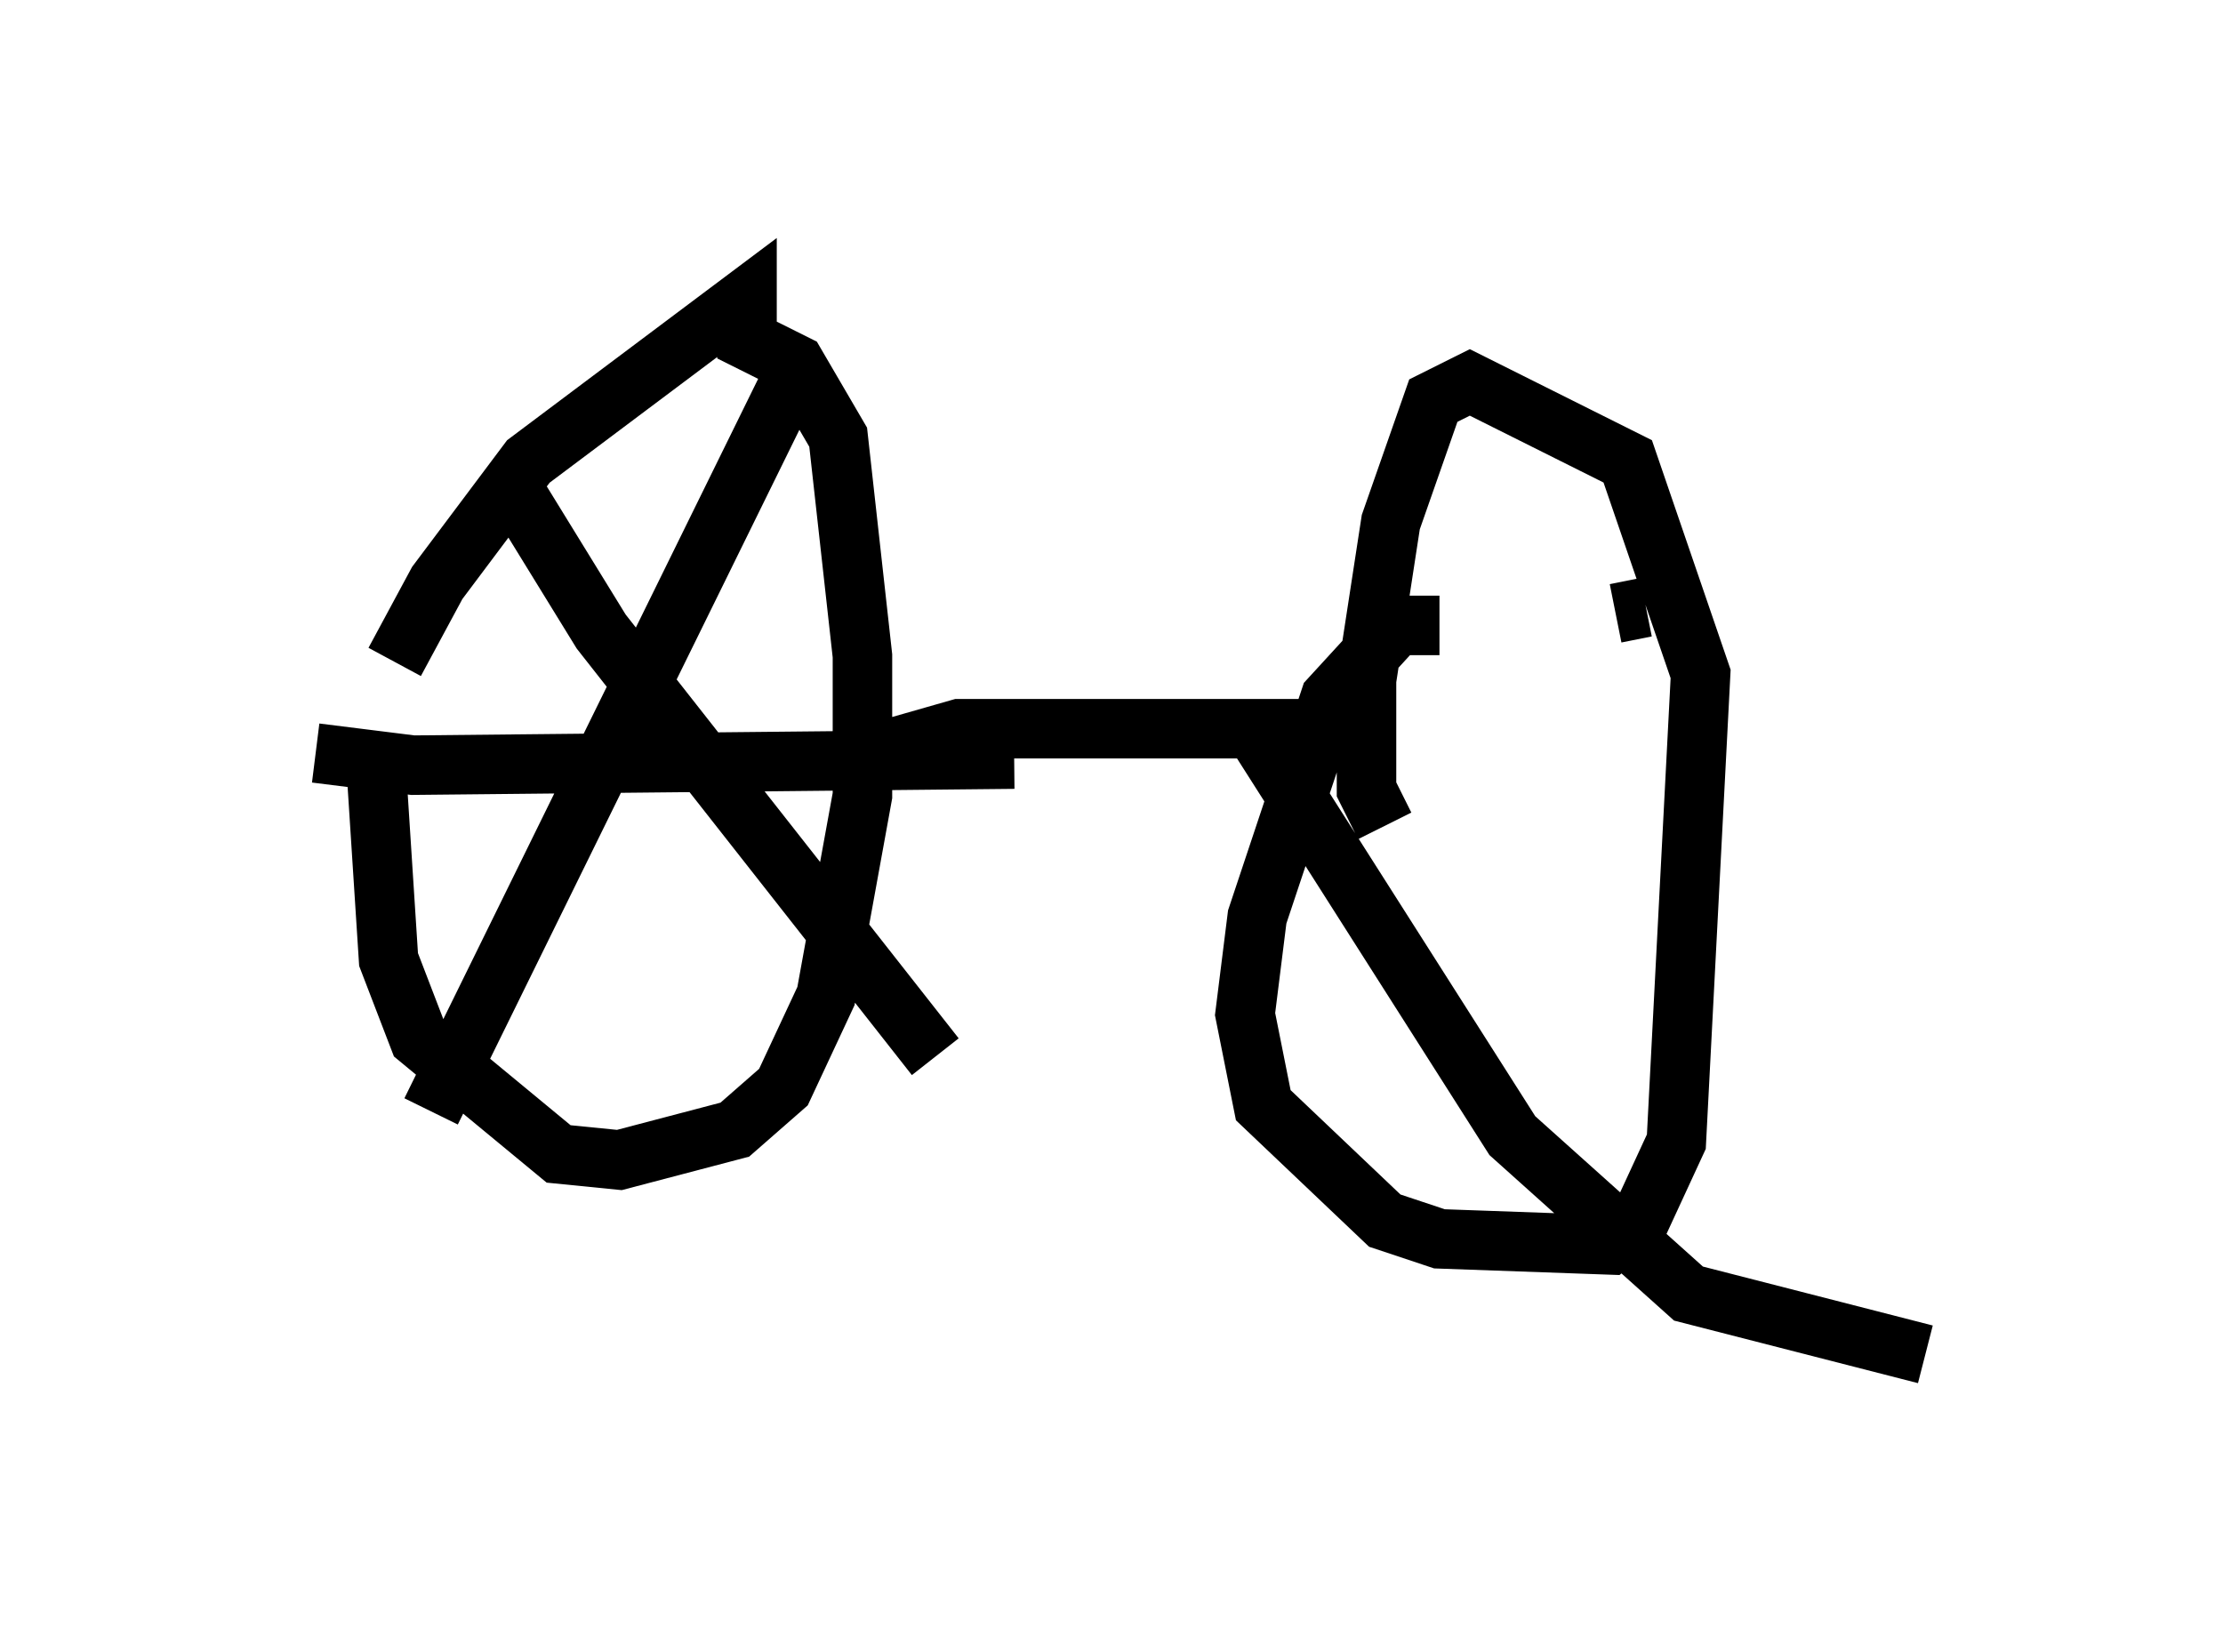 <?xml version="1.0" encoding="utf-8" ?>
<svg baseProfile="full" height="27.763" version="1.1" width="37.359" xmlns="http://www.w3.org/2000/svg" xmlns:ev="http://www.w3.org/2001/xml-events" xmlns:xlink="http://www.w3.org/1999/xlink"><defs /><rect fill="white" height="27.763" width="37.359" x="0" y="0" /><path d="M5, 15.923 m1.633, -4.798 l0.715, -1.327 1.531, -2.042 l3.675, -2.756 0.0, 0.715 l0.817, 0.408 0.715, 1.225 l0.408, 3.675 0.0, 2.348 l-0.613, 3.369 -0.715, 1.531 l-0.817, 0.715 -1.94, 0.51 l-1.021, -0.102 -2.348, -1.94 l-0.51, -1.327 -0.204, -3.165 m2.144, -5.002 l1.633, 2.654 5.615, 7.146 m-2.45, -11.331 l-6.023, 12.25 m-1.94, -6.023 l1.633, 0.204 10.106, -0.102 m-3.063, 0.102 l2.144, -0.613 6.125, 0.0 m1.021, 1.633 l-0.306, -0.613 0.0, -1.838 l0.408, -2.654 0.715, -2.042 l0.613, -0.306 2.654, 1.327 l1.225, 3.573 -0.408, 7.861 l-0.613, 1.327 -0.51, 0.408 l-2.858, -0.102 -0.919, -0.306 l-2.042, -1.94 -0.306, -1.531 l0.204, -1.633 1.225, -3.675 l1.123, -1.225 0.715, 0.0 m-3.063, 1.838 l4.288, 6.738 2.96, 2.654 l3.981, 1.021 m-4.696, -12.556 l-0.51, 0.102 " fill="none" stroke="black" stroke-width="1" /></svg>